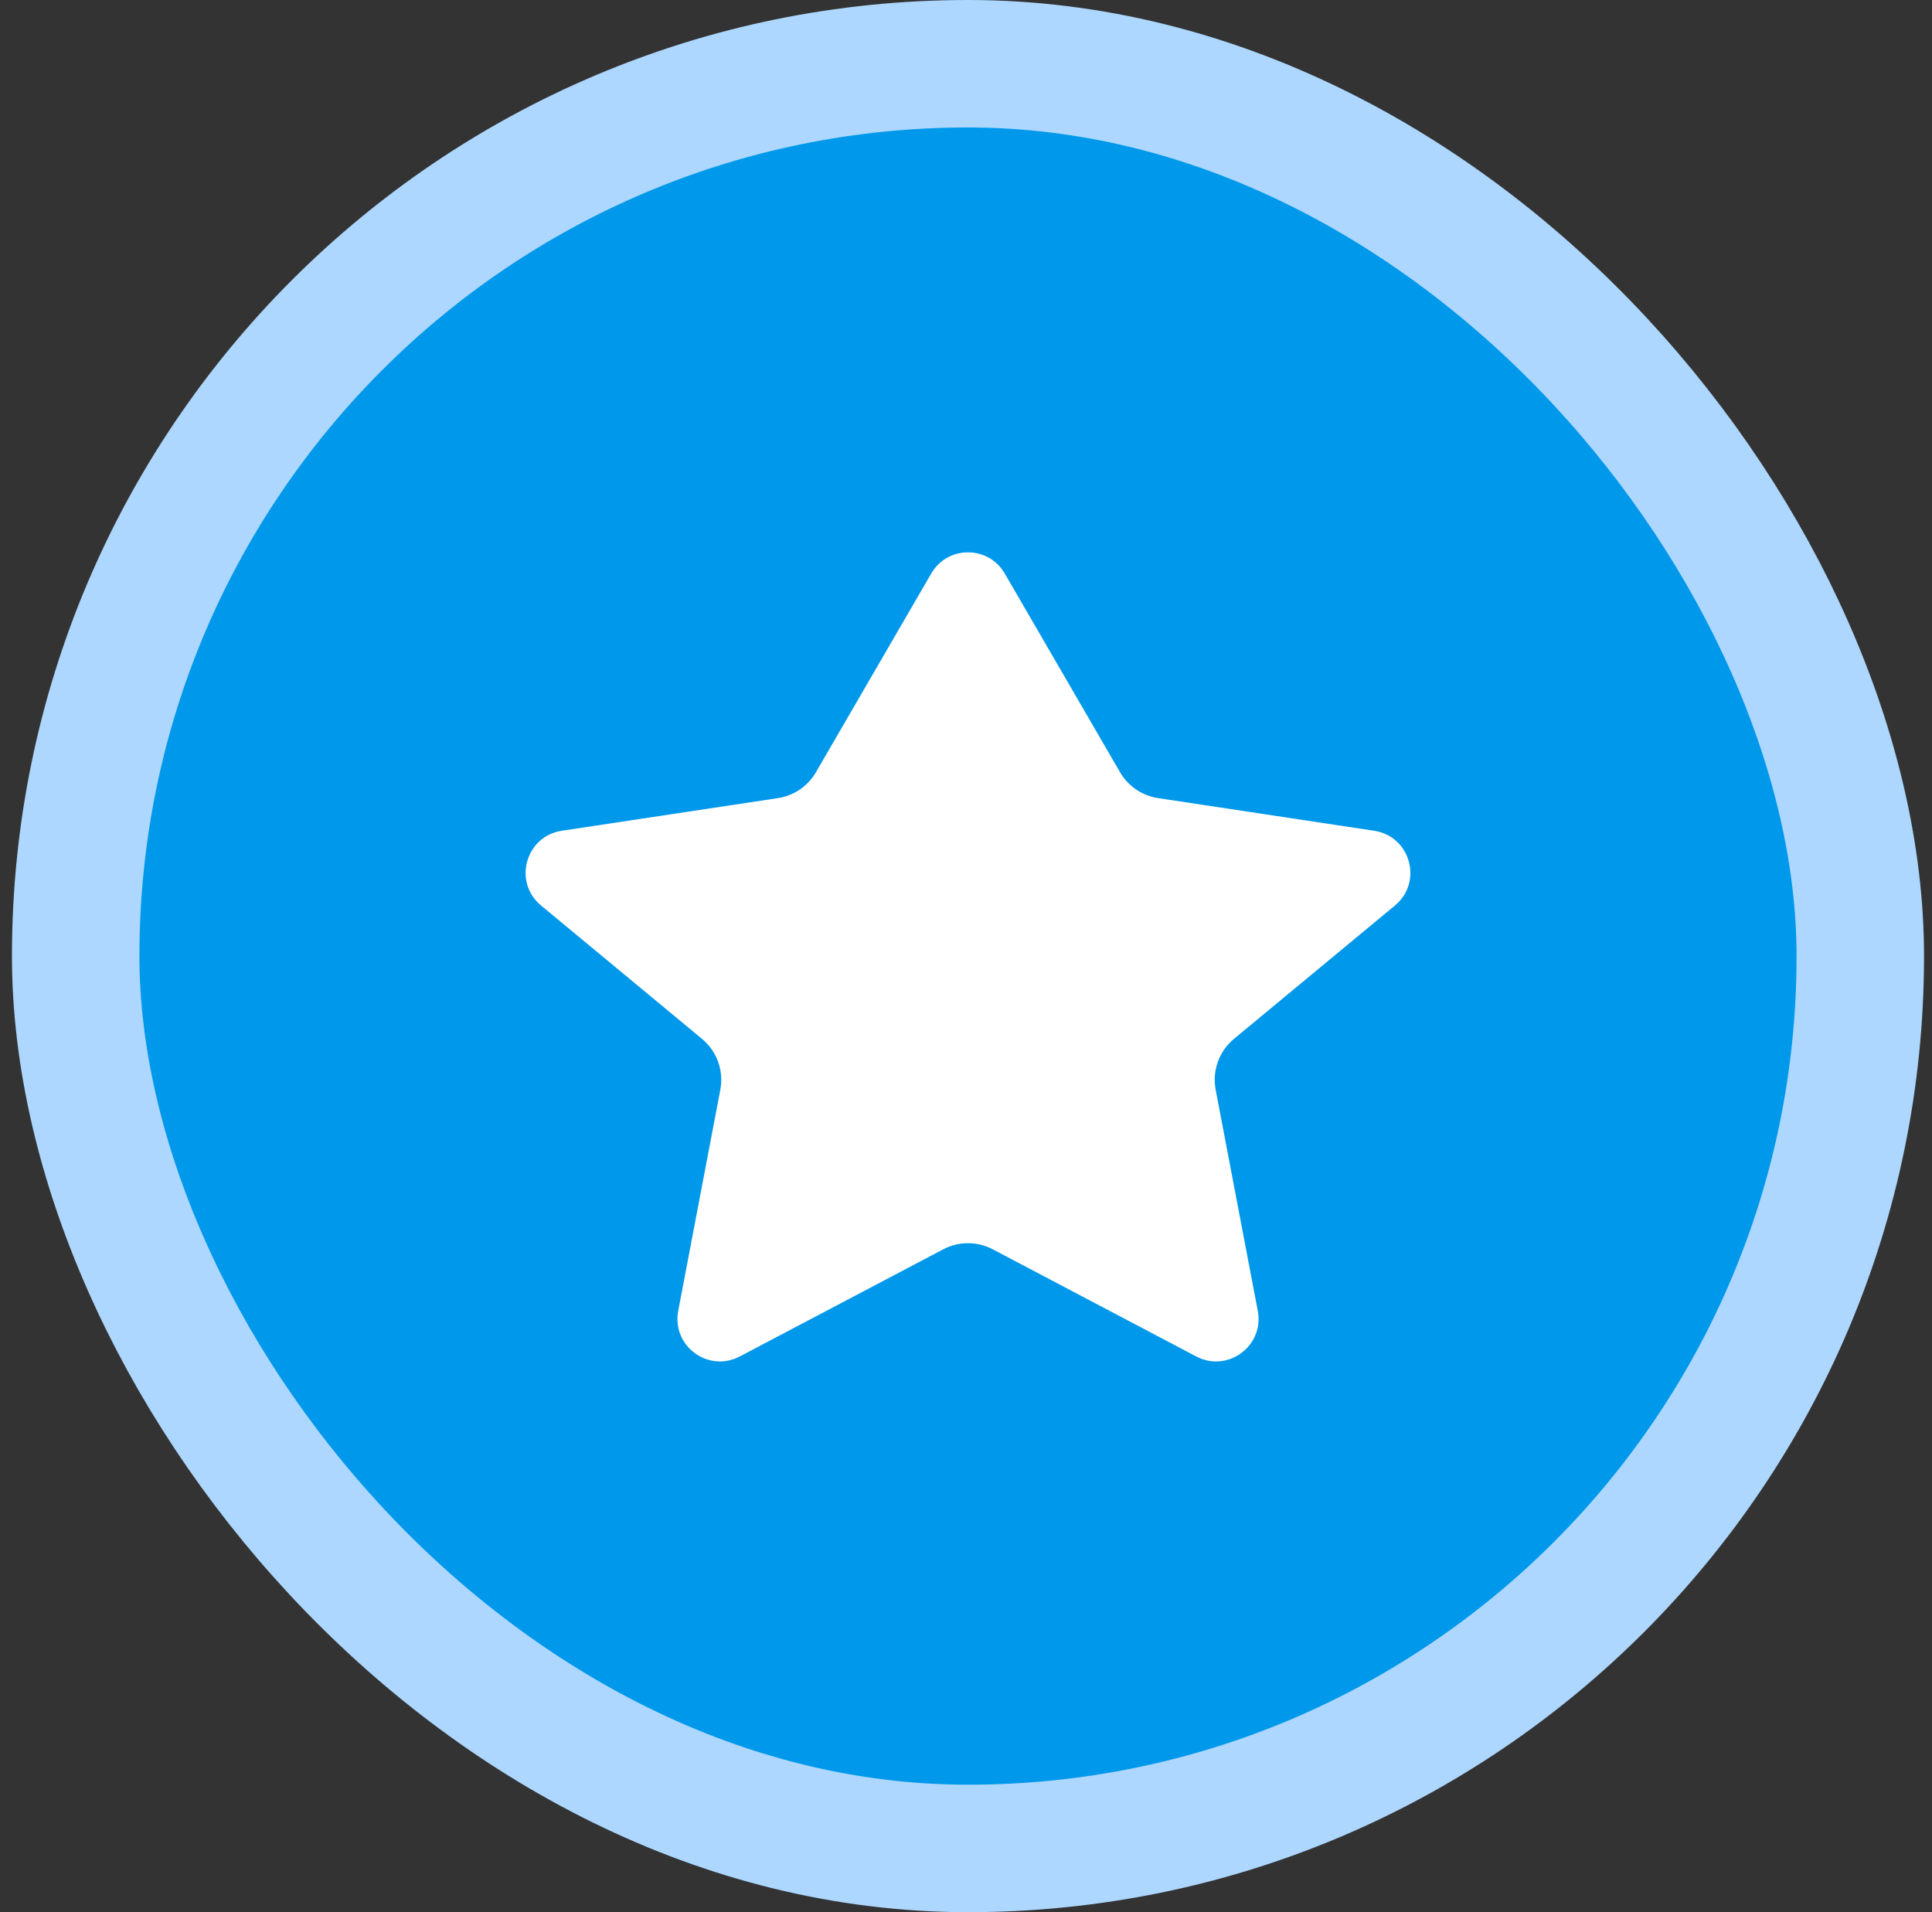 <svg width="97" height="96" viewBox="0 0 97 96" fill="none" xmlns="http://www.w3.org/2000/svg">
<rect x="0" y="0" width="97" height="96" fill="#333333" stroke="none"/>
<rect x="3.8" y="3.2" width="89.6" height="89.6" rx="44.8" fill="#0098EA"/>
<rect x="3.8" y="3.2" width="89.6" height="89.6" rx="44.8" stroke="#ADD7FF" stroke-width="6.4"/>
<path d="M50.445 28.793C49.623 27.376 47.577 27.376 46.755 28.793L40.965 38.771C40.559 39.471 39.857 39.948 39.057 40.069L28.206 41.708C26.384 41.983 25.744 44.285 27.164 45.46L35.247 52.157C35.995 52.777 36.347 53.755 36.165 54.71L34.051 65.814C33.717 67.569 35.559 68.933 37.14 68.101L47.358 62.721C48.136 62.311 49.065 62.311 49.843 62.721L60.06 68.101C61.641 68.933 63.484 67.569 63.15 65.814L61.035 54.71C60.853 53.755 61.205 52.777 61.953 52.157L70.037 45.46C71.456 44.285 70.817 41.983 68.994 41.708L58.144 40.069C57.343 39.948 56.642 39.471 56.235 38.771L50.445 28.793Z" fill="white"/>
</svg>
